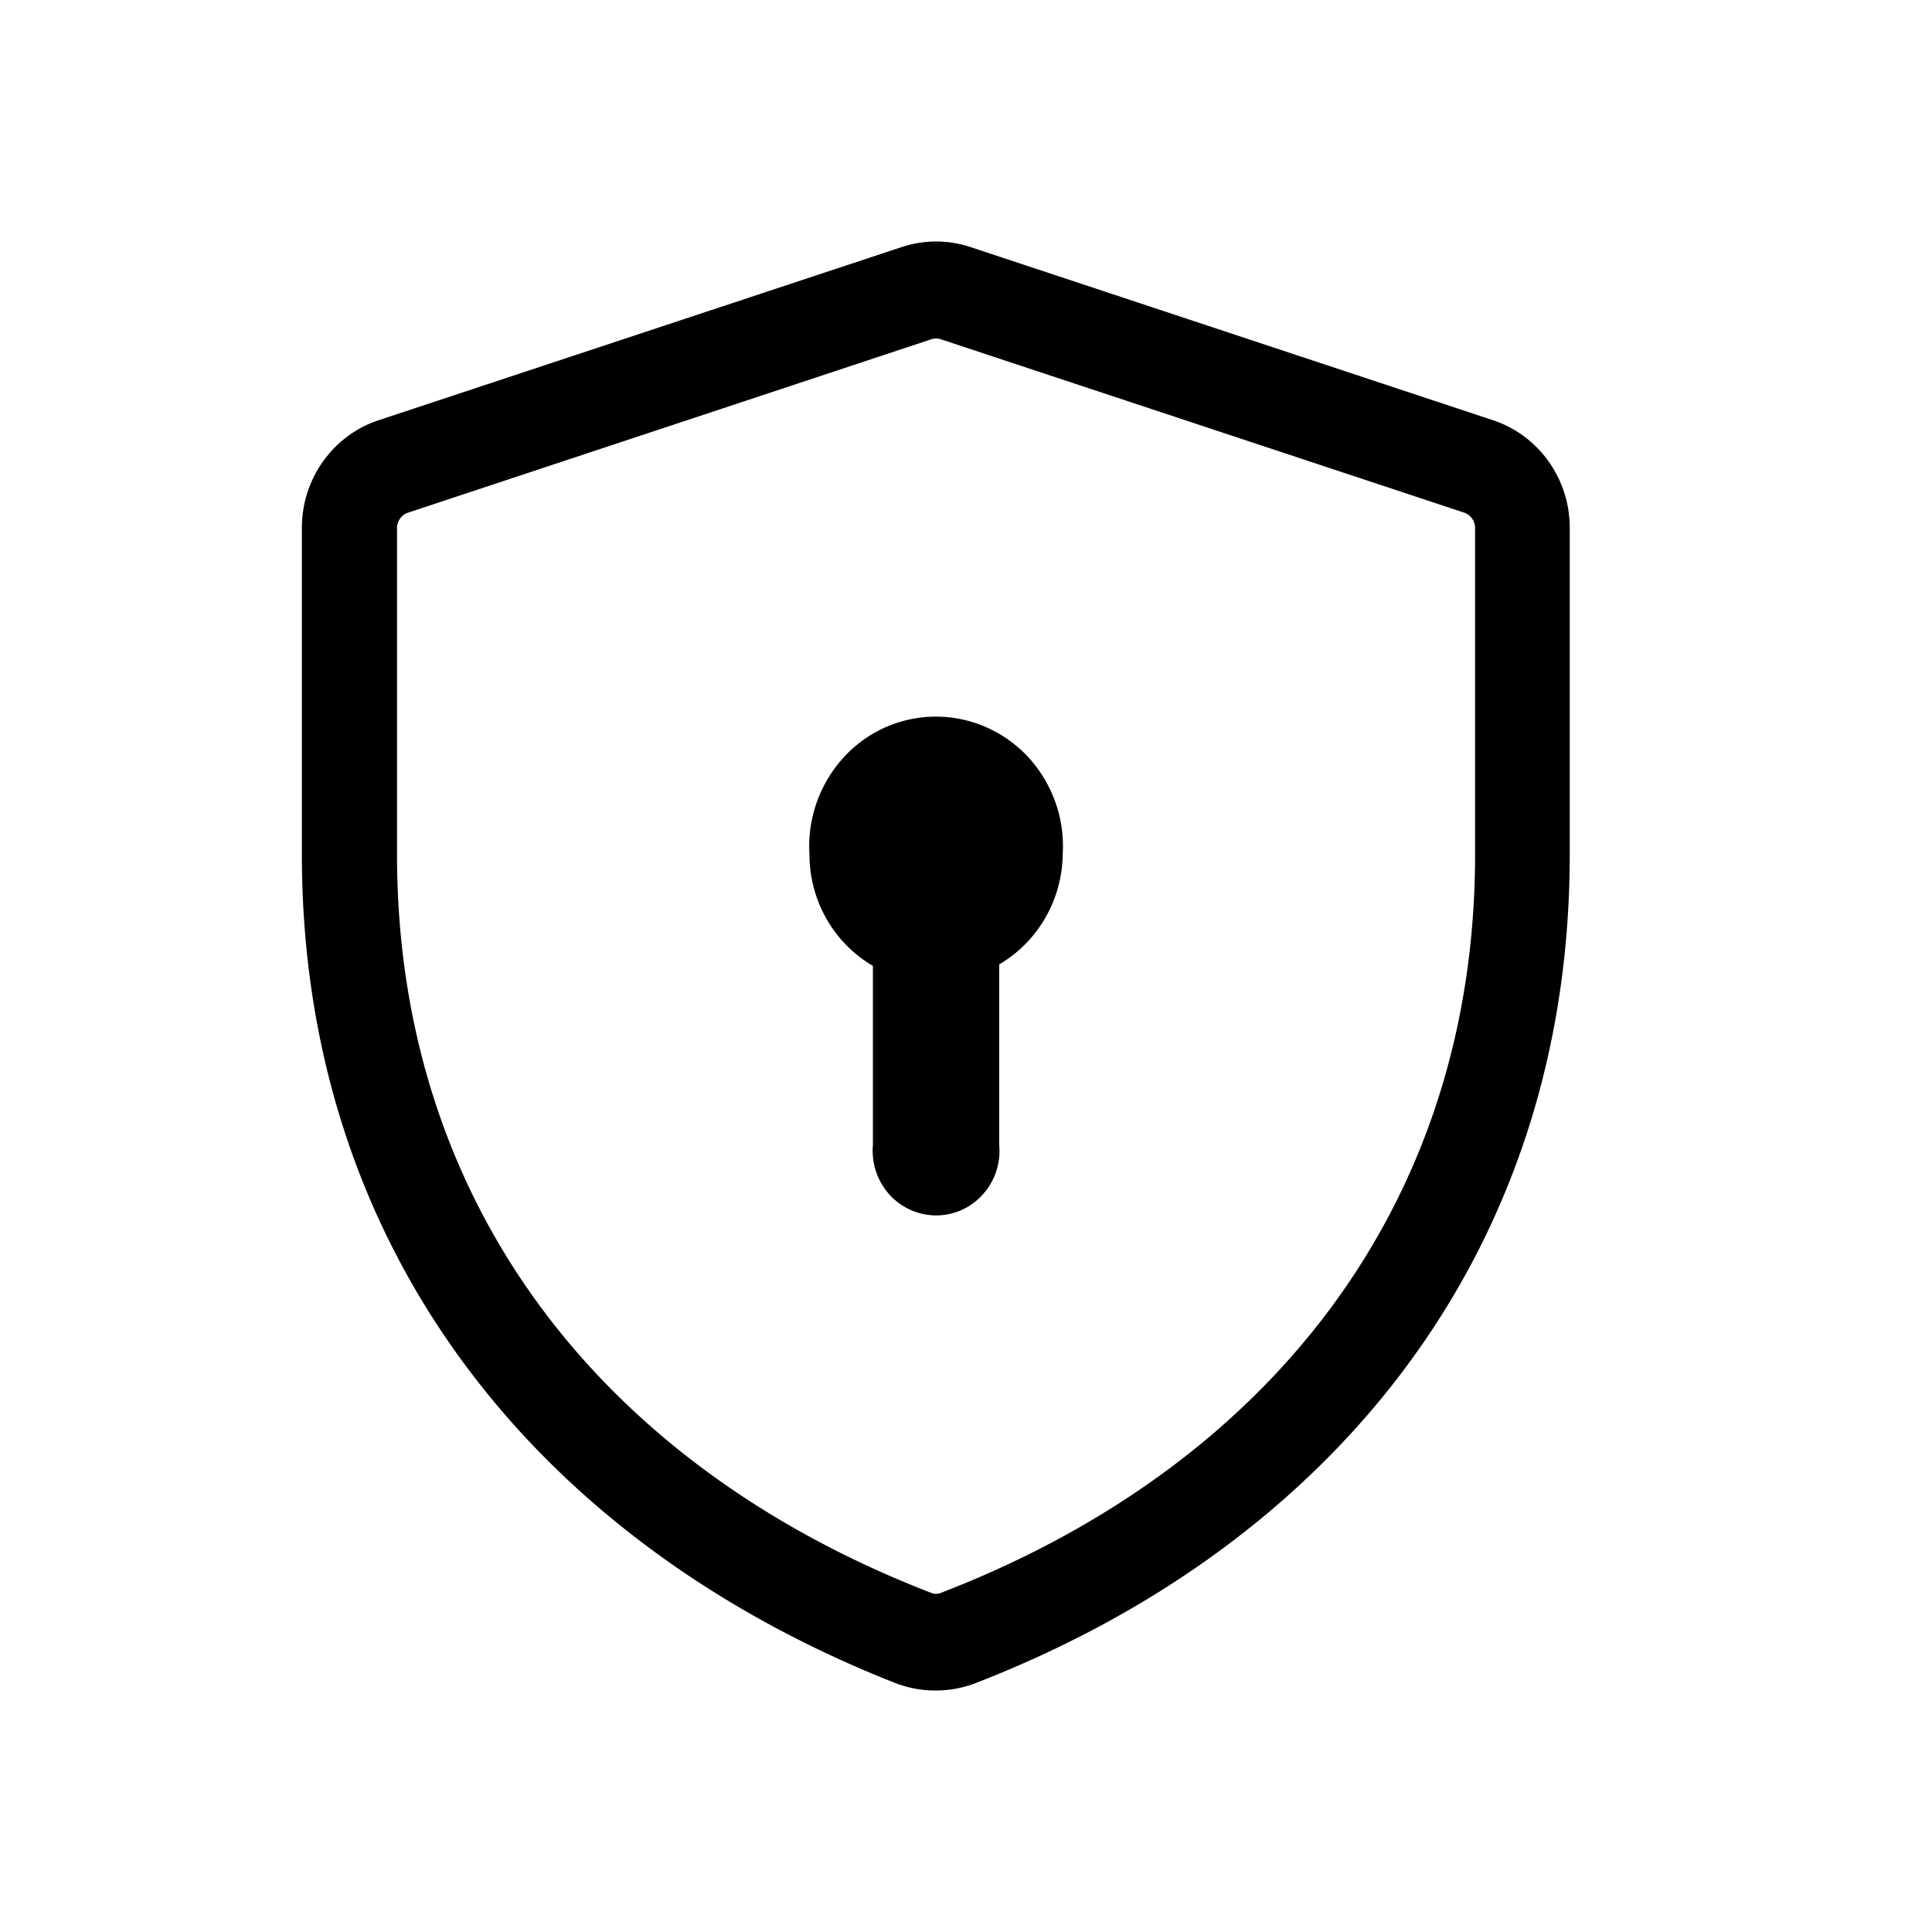 <svg width="32" height="32" fill="none" xmlns="http://www.w3.org/2000/svg"><path fill-rule="evenodd" clip-rule="evenodd" d="M15.585 5.62a.25.25 0 0 0-.161 0L6.763 8.49a.263.263 0 0 0-.133.094.271.271 0 0 0-.054.156v5.41c0 5.841 3.45 10.153 8.856 12.236a.209.209 0 0 0 .144 0c5.407-2.082 8.856-6.395 8.856-12.236V8.74a.272.272 0 0 0-.053-.156.263.263 0 0 0-.133-.095L15.585 5.62Zm-.644-1.53c.366-.12.76-.12 1.127 0l8.66 2.87c.37.122.691.36.92.68A1.9 1.9 0 0 1 26 8.74v5.41c0 6.628-3.958 11.458-9.873 13.74a1.864 1.864 0 0 1-1.263 0C8.966 25.582 5 20.752 5 14.15V8.74c0-.396.124-.78.352-1.1.229-.32.55-.558.92-.68l8.669-2.87Zm1.61 11.883c.315-.185.578-.45.762-.77.185-.32.284-.683.289-1.053a2.182 2.182 0 0 0-.565-1.603 2.103 2.103 0 0 0-.698-.5 2.066 2.066 0 0 0-2.367.5 2.182 2.182 0 0 0-.565 1.603c0 .375.097.743.282 1.068a2.1 2.1 0 0 0 .769.78v2.965a1.092 1.092 0 0 0 .27.819 1.05 1.05 0 0 0 .776.349 1.033 1.033 0 0 0 .776-.349 1.076 1.076 0 0 0 .27-.819v-2.99Z" fill="#000"/></svg>